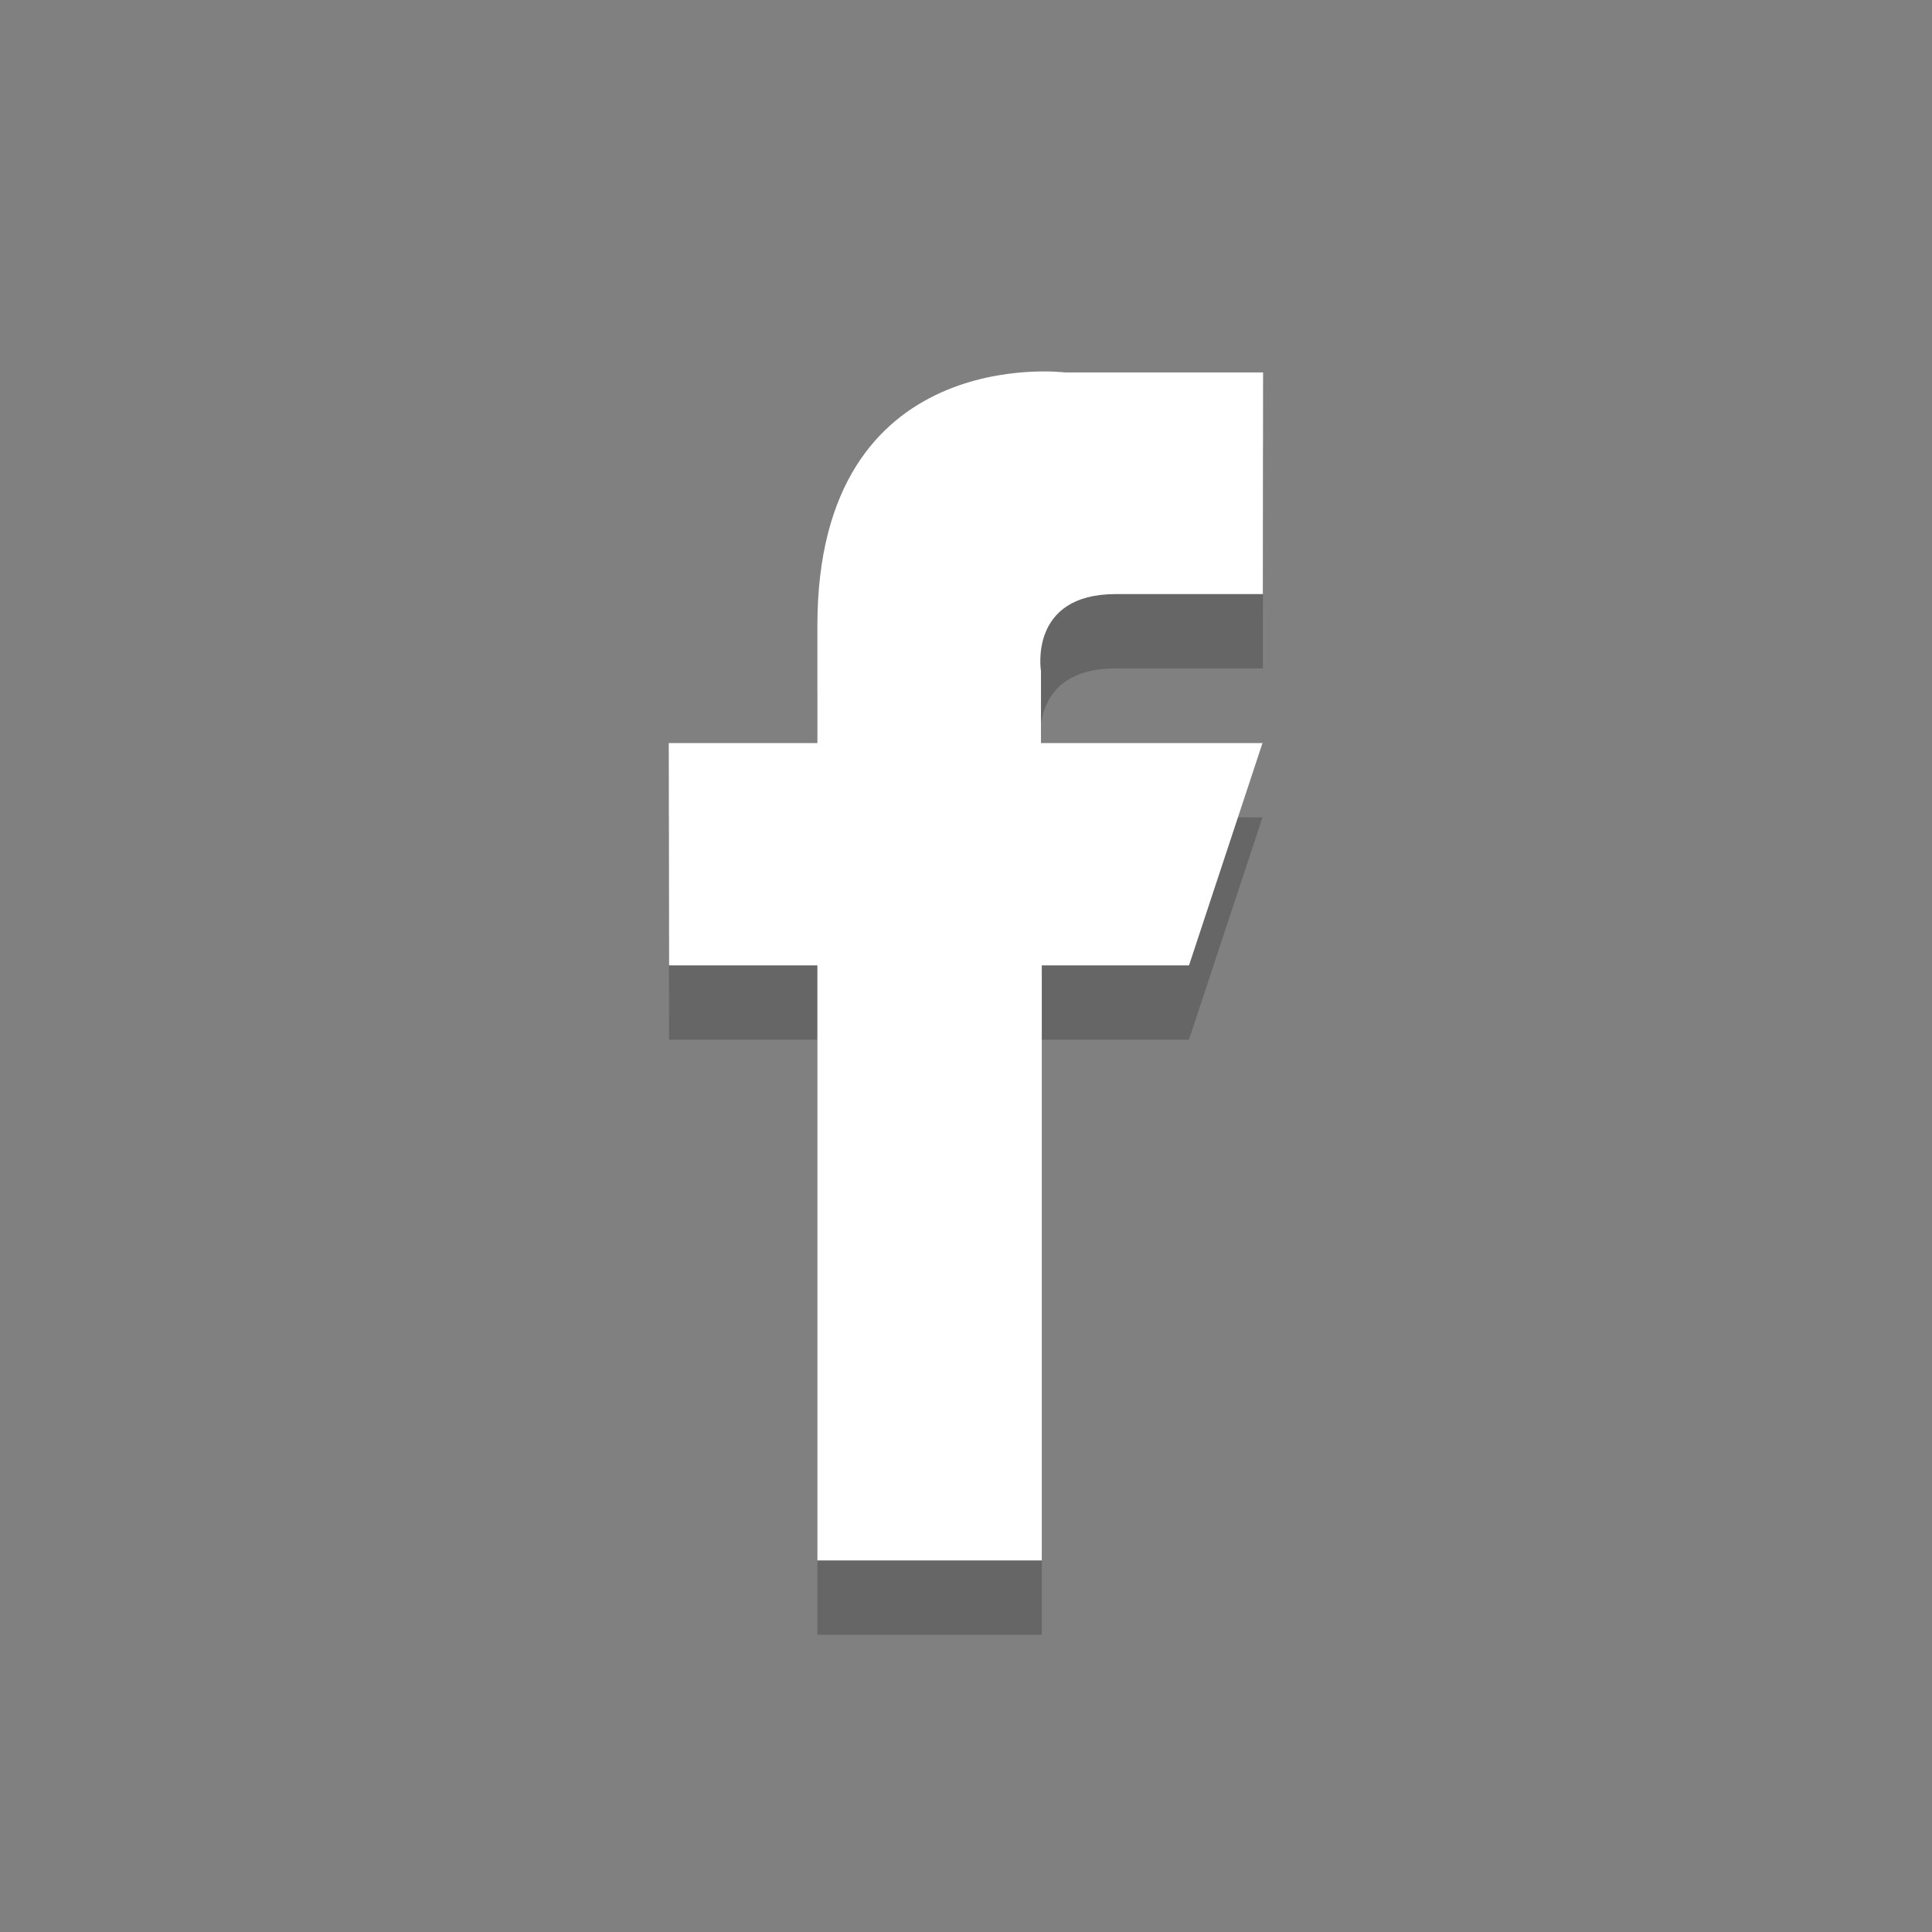 <?xml version="1.0" encoding="utf-8"?>
<!-- Generator: Adobe Illustrator 16.0.0, SVG Export Plug-In . SVG Version: 6.00 Build 0)  -->
<!DOCTYPE svg PUBLIC "-//W3C//DTD SVG 1.1//EN" "http://www.w3.org/Graphics/SVG/1.1/DTD/svg11.dtd">
<svg version="1.1" id="f" xmlns="http://www.w3.org/2000/svg" xmlns:xlink="http://www.w3.org/1999/xlink" x="0px" y="0px"
	 width="26px" height="26px" viewBox="0 0 26 26" enable-background="new 0 0 26 26" xml:space="preserve">
<rect x="0" y="0" width="26" height="26" fill="#808080" stroke="none"/>
<g id="f_1_">
	<g opacity="0.2">
		<path d="M16.998,6.012H14.33c0,0-3.33-0.416-3.33,3.407C11,10.236,11,11,11,11H9l0.004,2.992H11V22h3.02v-8.008h1.981L16.99,11
			h-2.981v-0.97c0,0-0.173-1.035,1.005-1.035h1.981L16.998,6.012z"/>
	</g>
	<g>
		<path fill="#FFFFFF" d="M16.998,5.012H14.33c0,0-3.33-0.416-3.33,3.407C11,9.236,11,10,11,10H9l0.004,2.992H11V21h3.02v-8.008
			h1.981L16.99,10h-2.981V9.03c0,0-0.173-1.035,1.005-1.035h1.981L16.998,5.012z"/>
	</g>
</g>
</svg>
